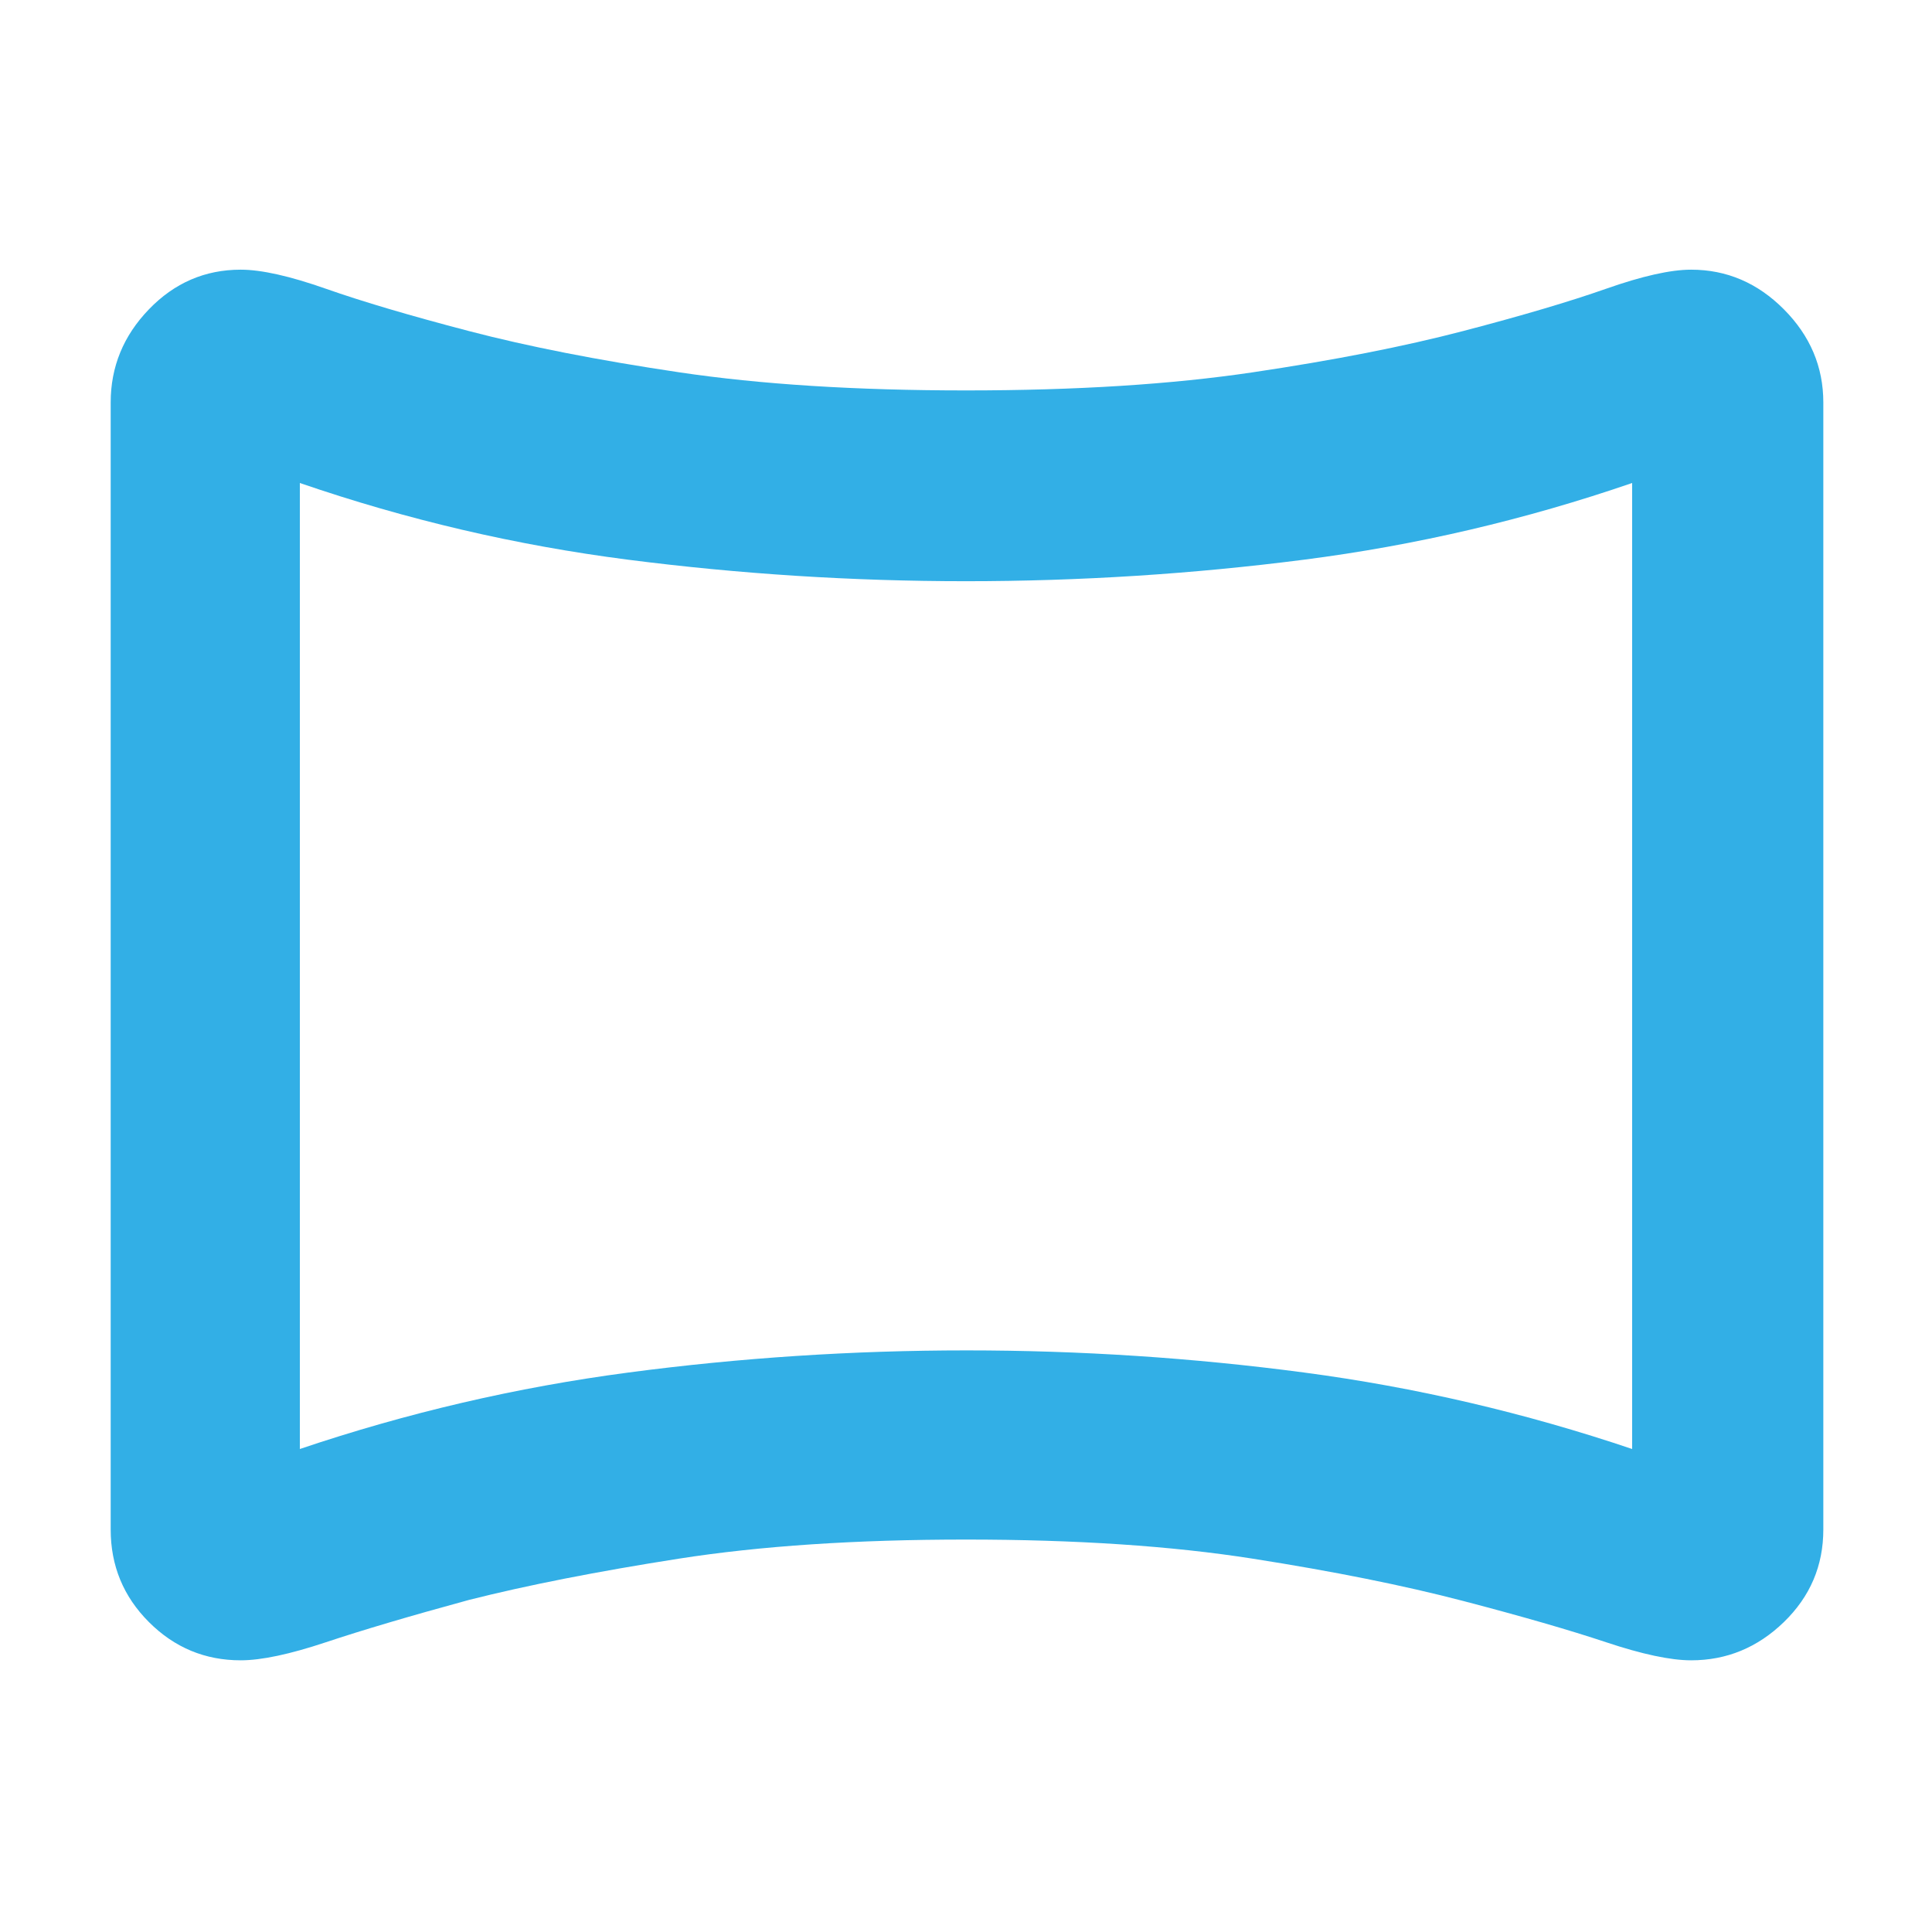 <svg height="48" viewBox="0 -960 960 960" width="48" xmlns="http://www.w3.org/2000/svg"><path fill="rgb(50, 175, 230)" d="m119.6-135q-26.6 0-45.6-19t-19-46v-560q0-26.6 19-46.3 19-19.7 45.6-19.7 15.4 0 42.4 9.5t71 21q44 11.5 104.5 20.5t142.5 9q82 0 142.5-9t104.5-20.5q44-11.5 71-21t42.33-9.5q26.46 0 46.07 19.7 19.6 19.7 19.6 46.3v560q0 27-19.6 46-19.61 19-46.07 19-15.33 0-42.33-9t-71-20.5q-44-11.5-104.5-21t-142.5-9.5q-82 0-142.73 9.5-60.73 9.5-104.27 20.5-44 12-71 21t-42.4 9zm29.4-105q80-27 163.25-38t168-11q84.75 0 167.75 11t163 38v-480q-79.73 27.41-162.99 38.1-83.25 10.7-168.01 10.7-84.76 0-168.01-10.7-83.26-10.69-162.99-38.1z"/></svg>